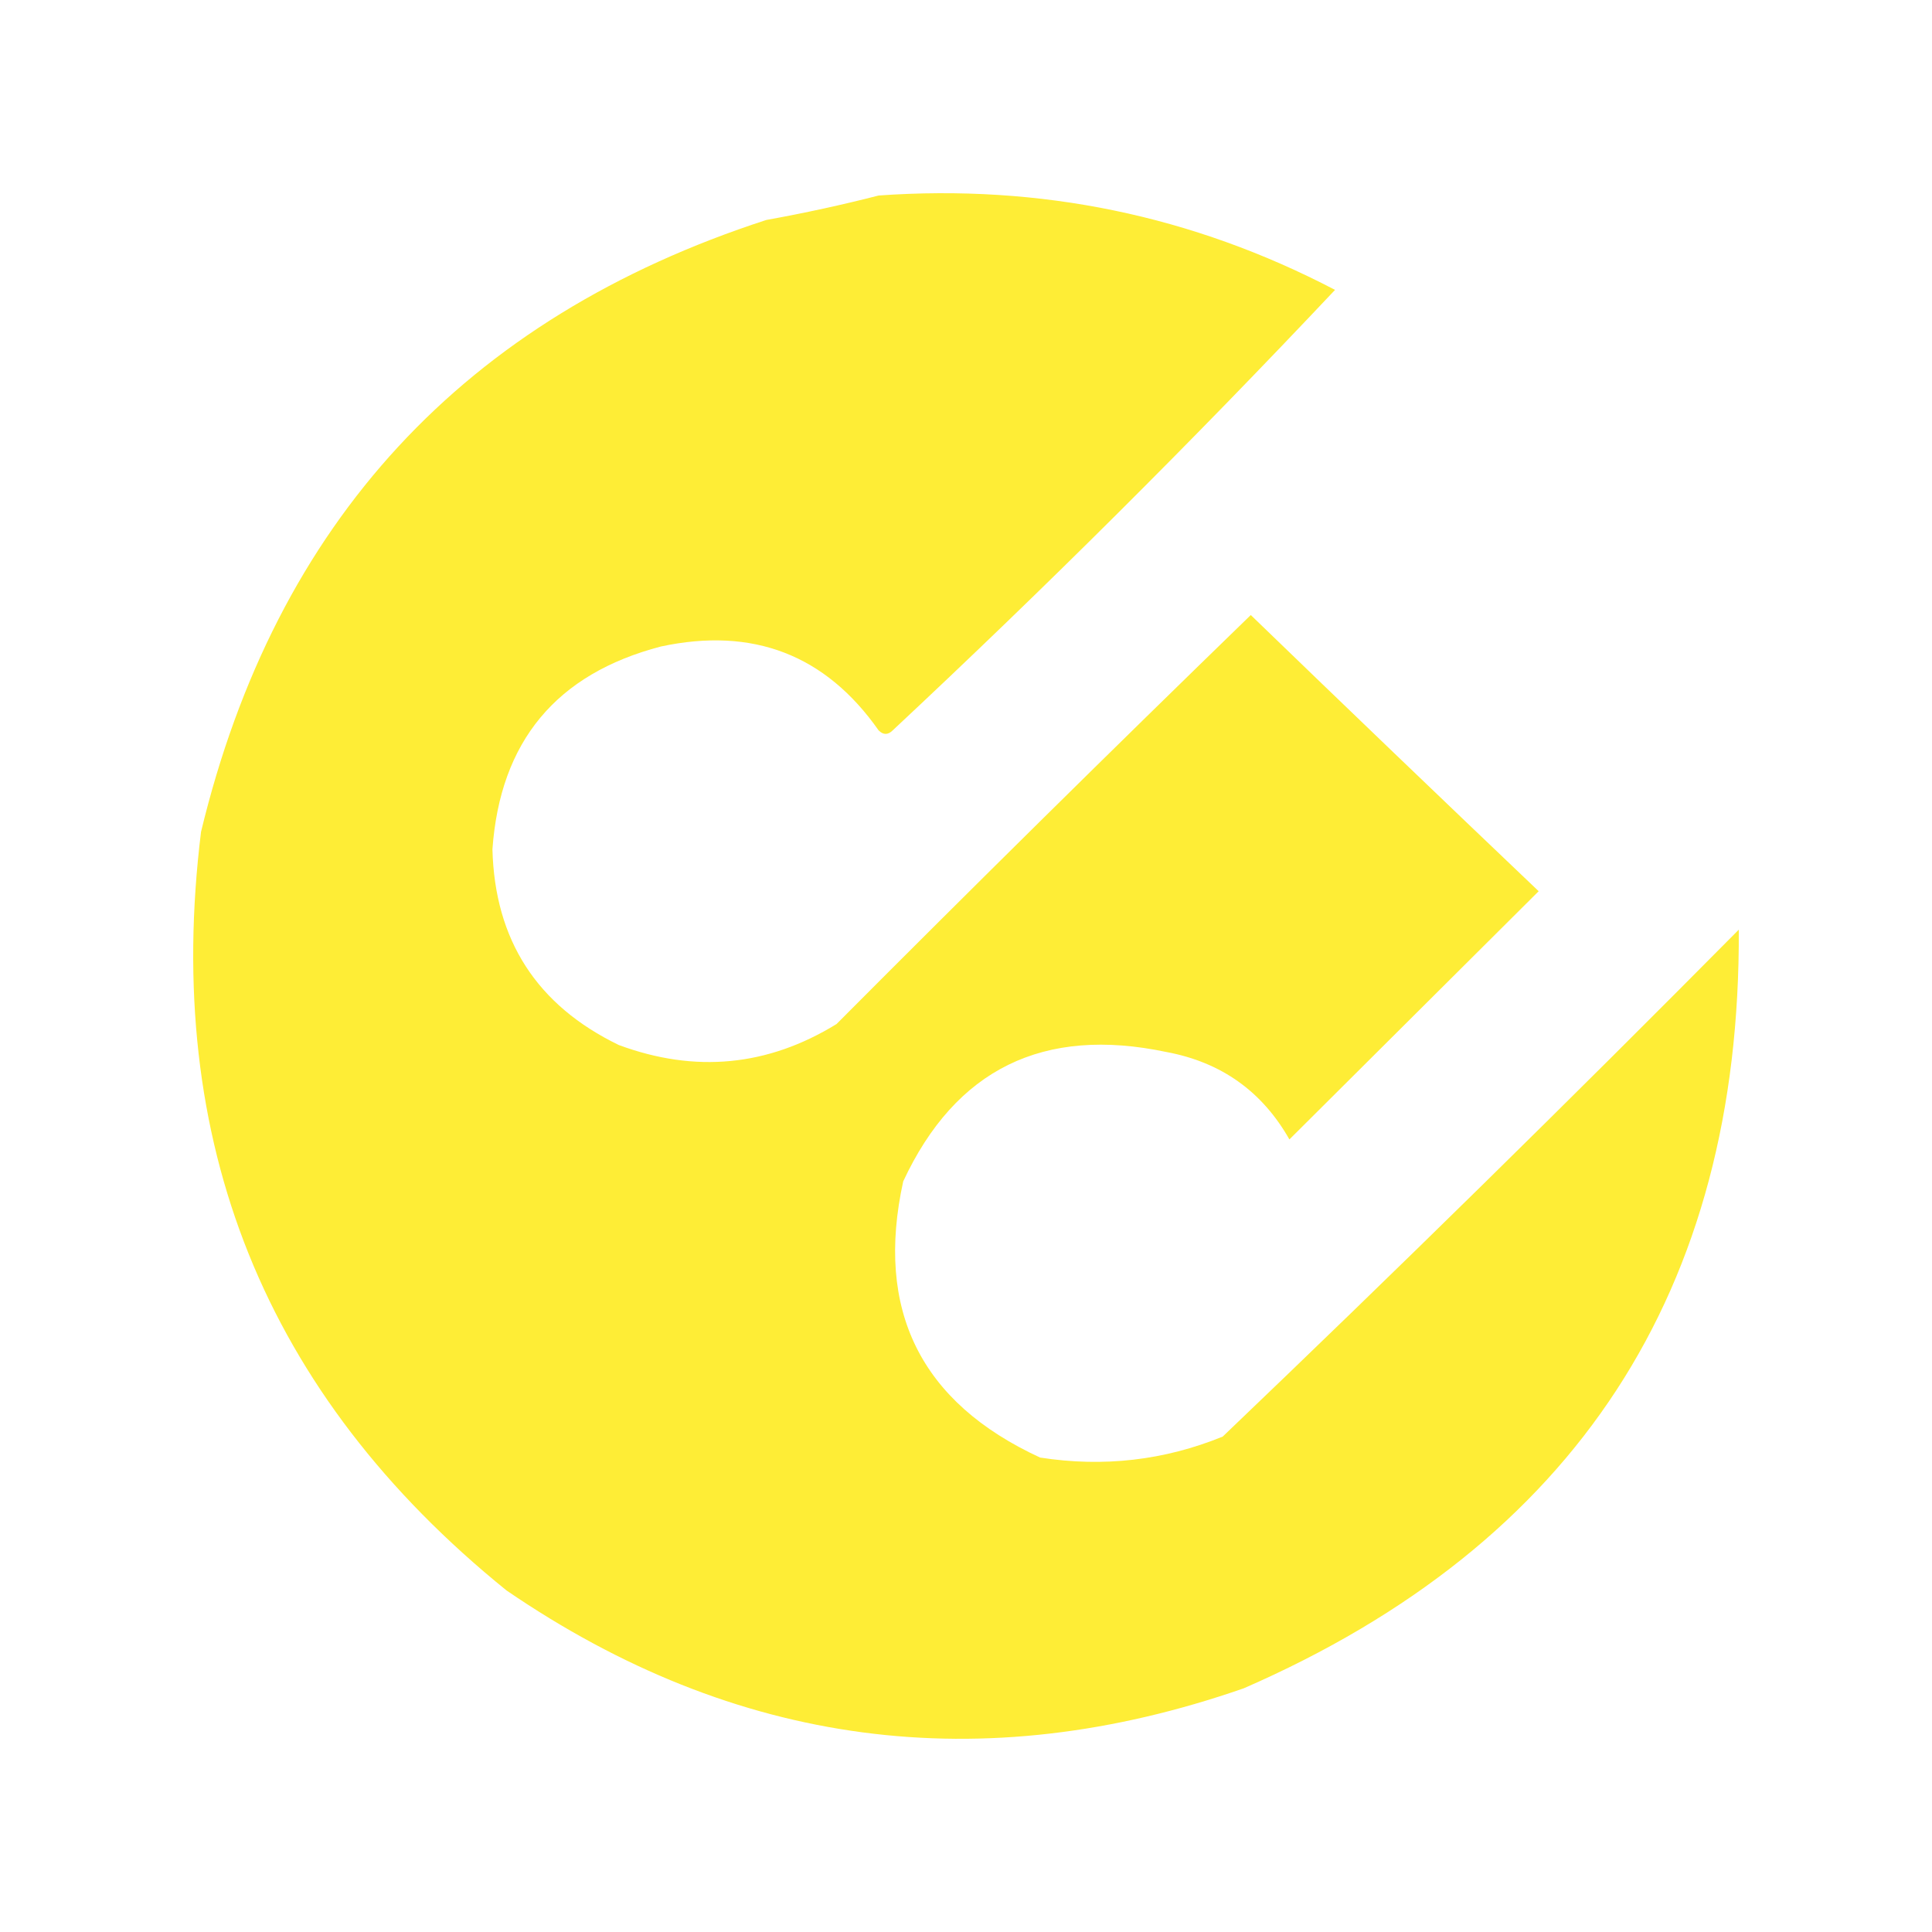 <svg width="150" height="150" viewBox="0 0 150 150" fill="none" xmlns="http://www.w3.org/2000/svg">
<path fill-rule="evenodd" clip-rule="evenodd" d="M68.217 15.179C80.783 14.287 92.595 16.73 103.652 22.507C92.567 34.269 81.119 45.669 69.307 56.708C68.943 57.07 68.58 57.07 68.217 56.708C64.093 50.834 58.46 48.663 51.317 50.193C43.193 52.313 38.832 57.561 38.233 65.936C38.412 72.989 41.683 78.056 48.046 81.136C53.976 83.331 59.609 82.788 64.946 79.508C75.555 68.854 86.276 58.268 97.11 47.751C104.486 54.88 111.936 62.028 119.462 69.194C113.04 75.588 106.589 82.012 100.109 88.465C97.993 84.732 94.813 82.47 90.568 81.679C81.002 79.658 74.188 83.006 70.125 91.722C67.93 101.737 71.474 108.884 80.755 113.165C85.67 113.929 90.395 113.386 94.93 111.537C108.452 98.614 121.809 85.495 134.999 72.179C135.144 100.213 122.333 119.846 96.565 131.08C76.174 138.173 57.094 135.64 39.323 123.48C20.542 108.286 12.638 88.652 15.609 64.579C21.411 40.53 36.04 24.696 59.494 17.079C62.496 16.537 65.404 15.903 68.217 15.179Z" fill="#feed36"/>
</svg>

